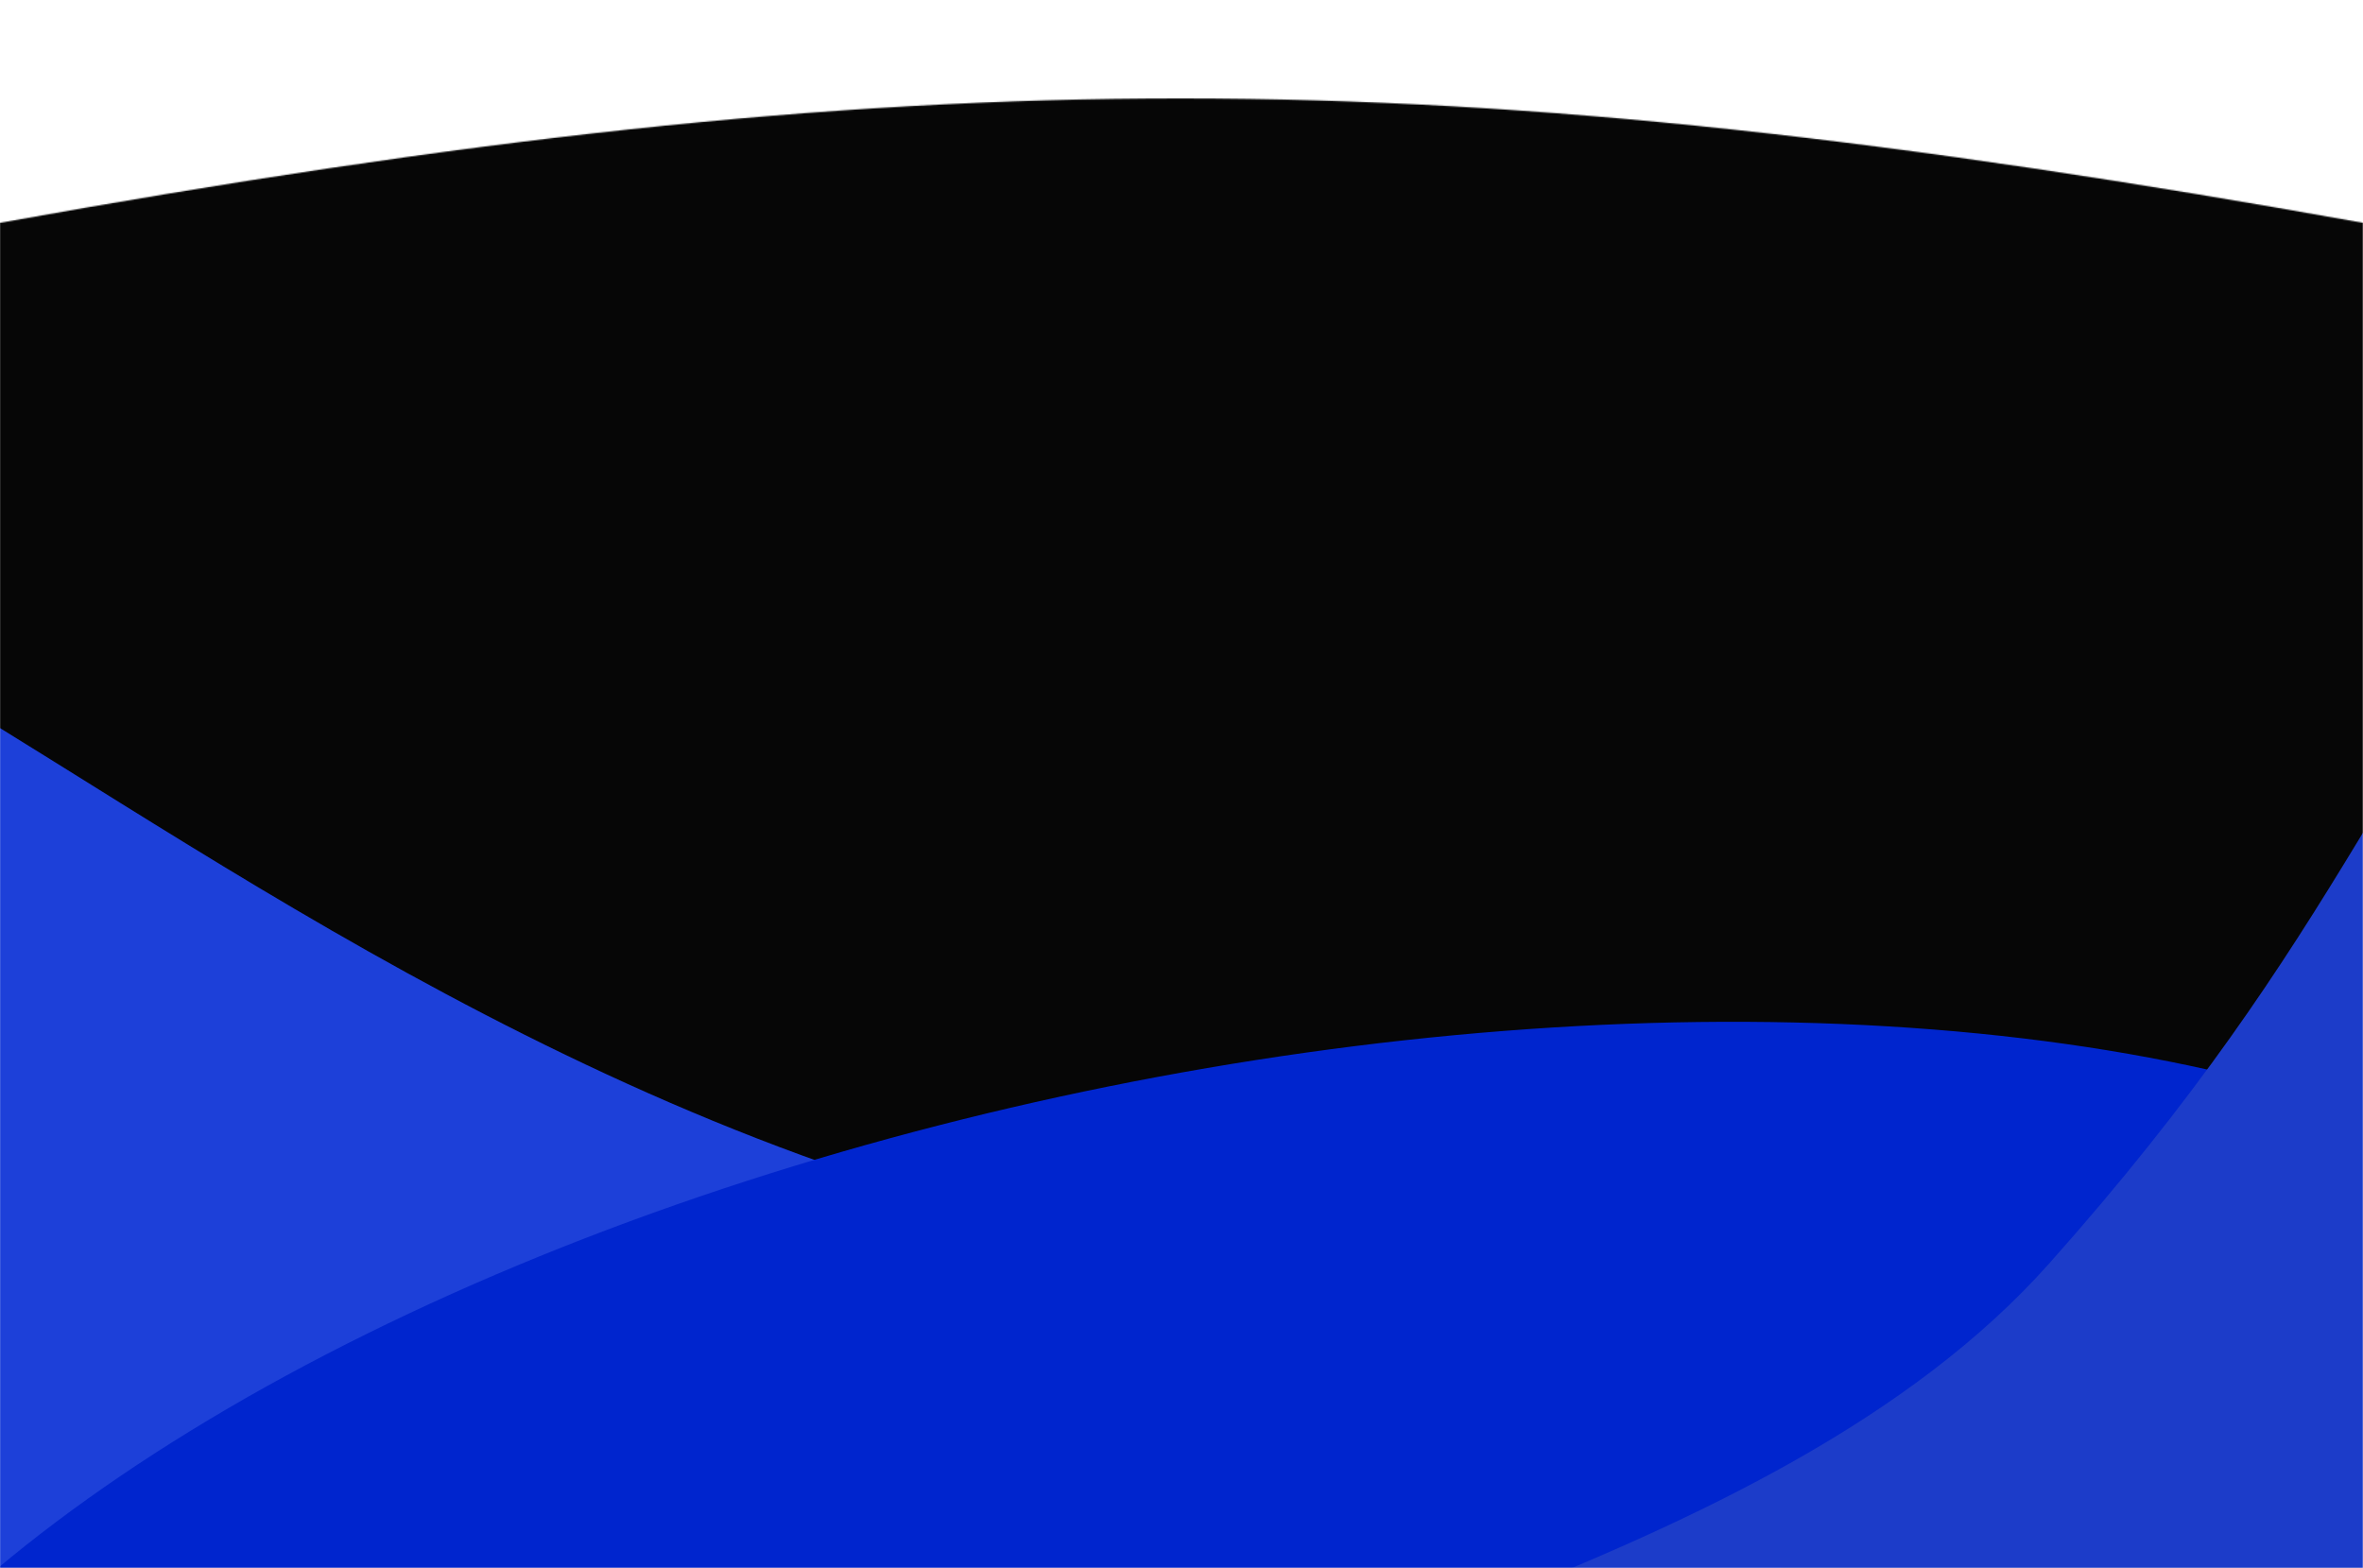 <svg width="1920" height="1274" viewBox="0 0 1920 1274" fill="none" xmlns="http://www.w3.org/2000/svg">
<g clip-path="url(#clip0_3600_269)">
<rect width="1920" height="1274" fill="white"/>
<mask id="mask0_3600_269" style="mask-type:alpha" maskUnits="userSpaceOnUse" x="0" y="80" width="1920" height="2021">
<path d="M0 181.06C749.8 45.932 1170.21 46.695 1920 181.06V2100.06H0V181.06Z" fill="#C4C4C4"/>
</mask>
<g mask="url(#mask0_3600_269)">
<mask id="mask1_3600_269" style="mask-type:alpha" maskUnits="userSpaceOnUse" x="-1" y="-265" width="1921" height="2366">
<path d="M-1 -264.94H1920V2100.06H-1V-264.94Z" fill="#C4C4C4"/>
</mask>
<g mask="url(#mask1_3600_269)">
<rect x="-1" y="-212.94" width="1921" height="2425" fill="#060606"/>
<g filter="url(#filter0_f_3600_269)">
<path d="M1530.68 1009.38C467.91 1220.08 -105.595 314.385 -463.197 435.011C-912.728 586.646 -592.324 1491.35 -129.729 1749.69C415.544 2054.2 2250.9 866.588 1530.68 1009.38Z" fill="#1D40D9"/>
</g>
<g filter="url(#filter1_f_3600_269)">
<ellipse cx="1015.45" cy="1450.39" rx="1260.73" ry="579.052" transform="rotate(-11.426 1015.45 1450.39)" fill="#0025CE"/>
</g>
<g filter="url(#filter2_f_3600_269)">
<path d="M730.058 1510.18C451.592 1691.23 416.893 1924.3 546.62 2123.83C817.313 2540.18 3371.65 1090.05 3518.14 500.828C3625.8 67.801 3357.12 -268.7 2985.81 -208.805C2566.19 -141.117 2386.39 18.765 2140.32 340.898C1935.01 609.678 1906.25 755.824 1664.84 1026.88C1438.89 1280.58 977.407 1349.36 730.058 1510.18Z" fill="#1C3CC9"/>
</g>
</g>
</g>
</g>
<defs>
<filter id="filter0_f_3600_269" x="-879.381" y="223.897" width="2775.25" height="1775.94" filterUnits="userSpaceOnUse" color-interpolation-filters="sRGB">
<feFlood flood-opacity="0" result="BackgroundImageFix"/>
<feBlend mode="normal" in="SourceGraphic" in2="BackgroundImageFix" result="shape"/>
<feGaussianBlur stdDeviation="100" result="effect1_foregroundBlur_3600_269"/>
</filter>
<filter id="filter1_f_3600_269" x="-625.684" y="430.136" width="3282.27" height="2040.5" filterUnits="userSpaceOnUse" color-interpolation-filters="sRGB">
<feFlood flood-opacity="0" result="BackgroundImageFix"/>
<feBlend mode="normal" in="SourceGraphic" in2="BackgroundImageFix" result="shape"/>
<feGaussianBlur stdDeviation="200" result="effect1_foregroundBlur_3600_269"/>
</filter>
<filter id="filter2_f_3600_269" x="274.141" y="-415.728" width="3467.97" height="2813.55" filterUnits="userSpaceOnUse" color-interpolation-filters="sRGB">
<feFlood flood-opacity="0" result="BackgroundImageFix"/>
<feBlend mode="normal" in="SourceGraphic" in2="BackgroundImageFix" result="shape"/>
<feGaussianBlur stdDeviation="100" result="effect1_foregroundBlur_3600_269"/>
</filter>
<clipPath id="clip0_3600_269">
<rect width="1920" height="1274" fill="white"/>
</clipPath>
</defs>
</svg>
